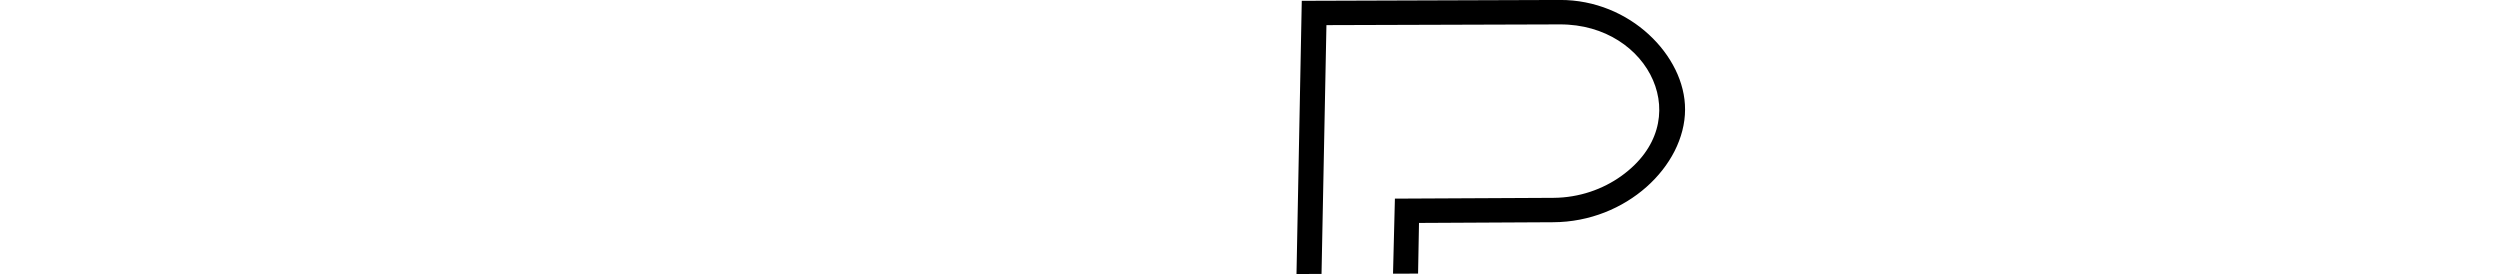 <?xml version="1.0" encoding="iso-8859-1"?><svg height="59" viewBox="0 0 536.958 59" width="536.958" xmlns="http://www.w3.org/2000/svg">
	
  
	<g transform="matrix(1.333 0 0 -1.333 0 59)">
		
    
		
		
    
		
		
    
		<path animation_id="2" d="m269.497 32.839c.983-2.002 1.527-4.132 1.514-6.233-.001-2.205-.592-4.405-1.635-6.467-1.05-2.061-2.56-3.99-4.428-5.639-3.73-3.299-8.9-5.521-14.679-5.547l-22.119-.116-.149-8.164-3.033-.009.278 11.094 25.076.125c4.272.03 8.145 1.426 11.178 3.588 3.205 2.291 5.08 5.013 5.885 7.797.806 2.787.549 5.665-.576 8.264-1.123 2.609-3.116 4.941-5.771 6.62-2.639 1.673-5.943 2.689-9.696 2.676l-38.106-.118-.791-40.089-3.033-.012.83 43.021 41.111.135c5.543.019 10.447-2.183 13.969-5.422 1.766-1.622 3.192-3.506 4.175-5.508" stroke="black"/>
		
    
		
		
    
		
		
    
		
		
  
	</g>
	

</svg>